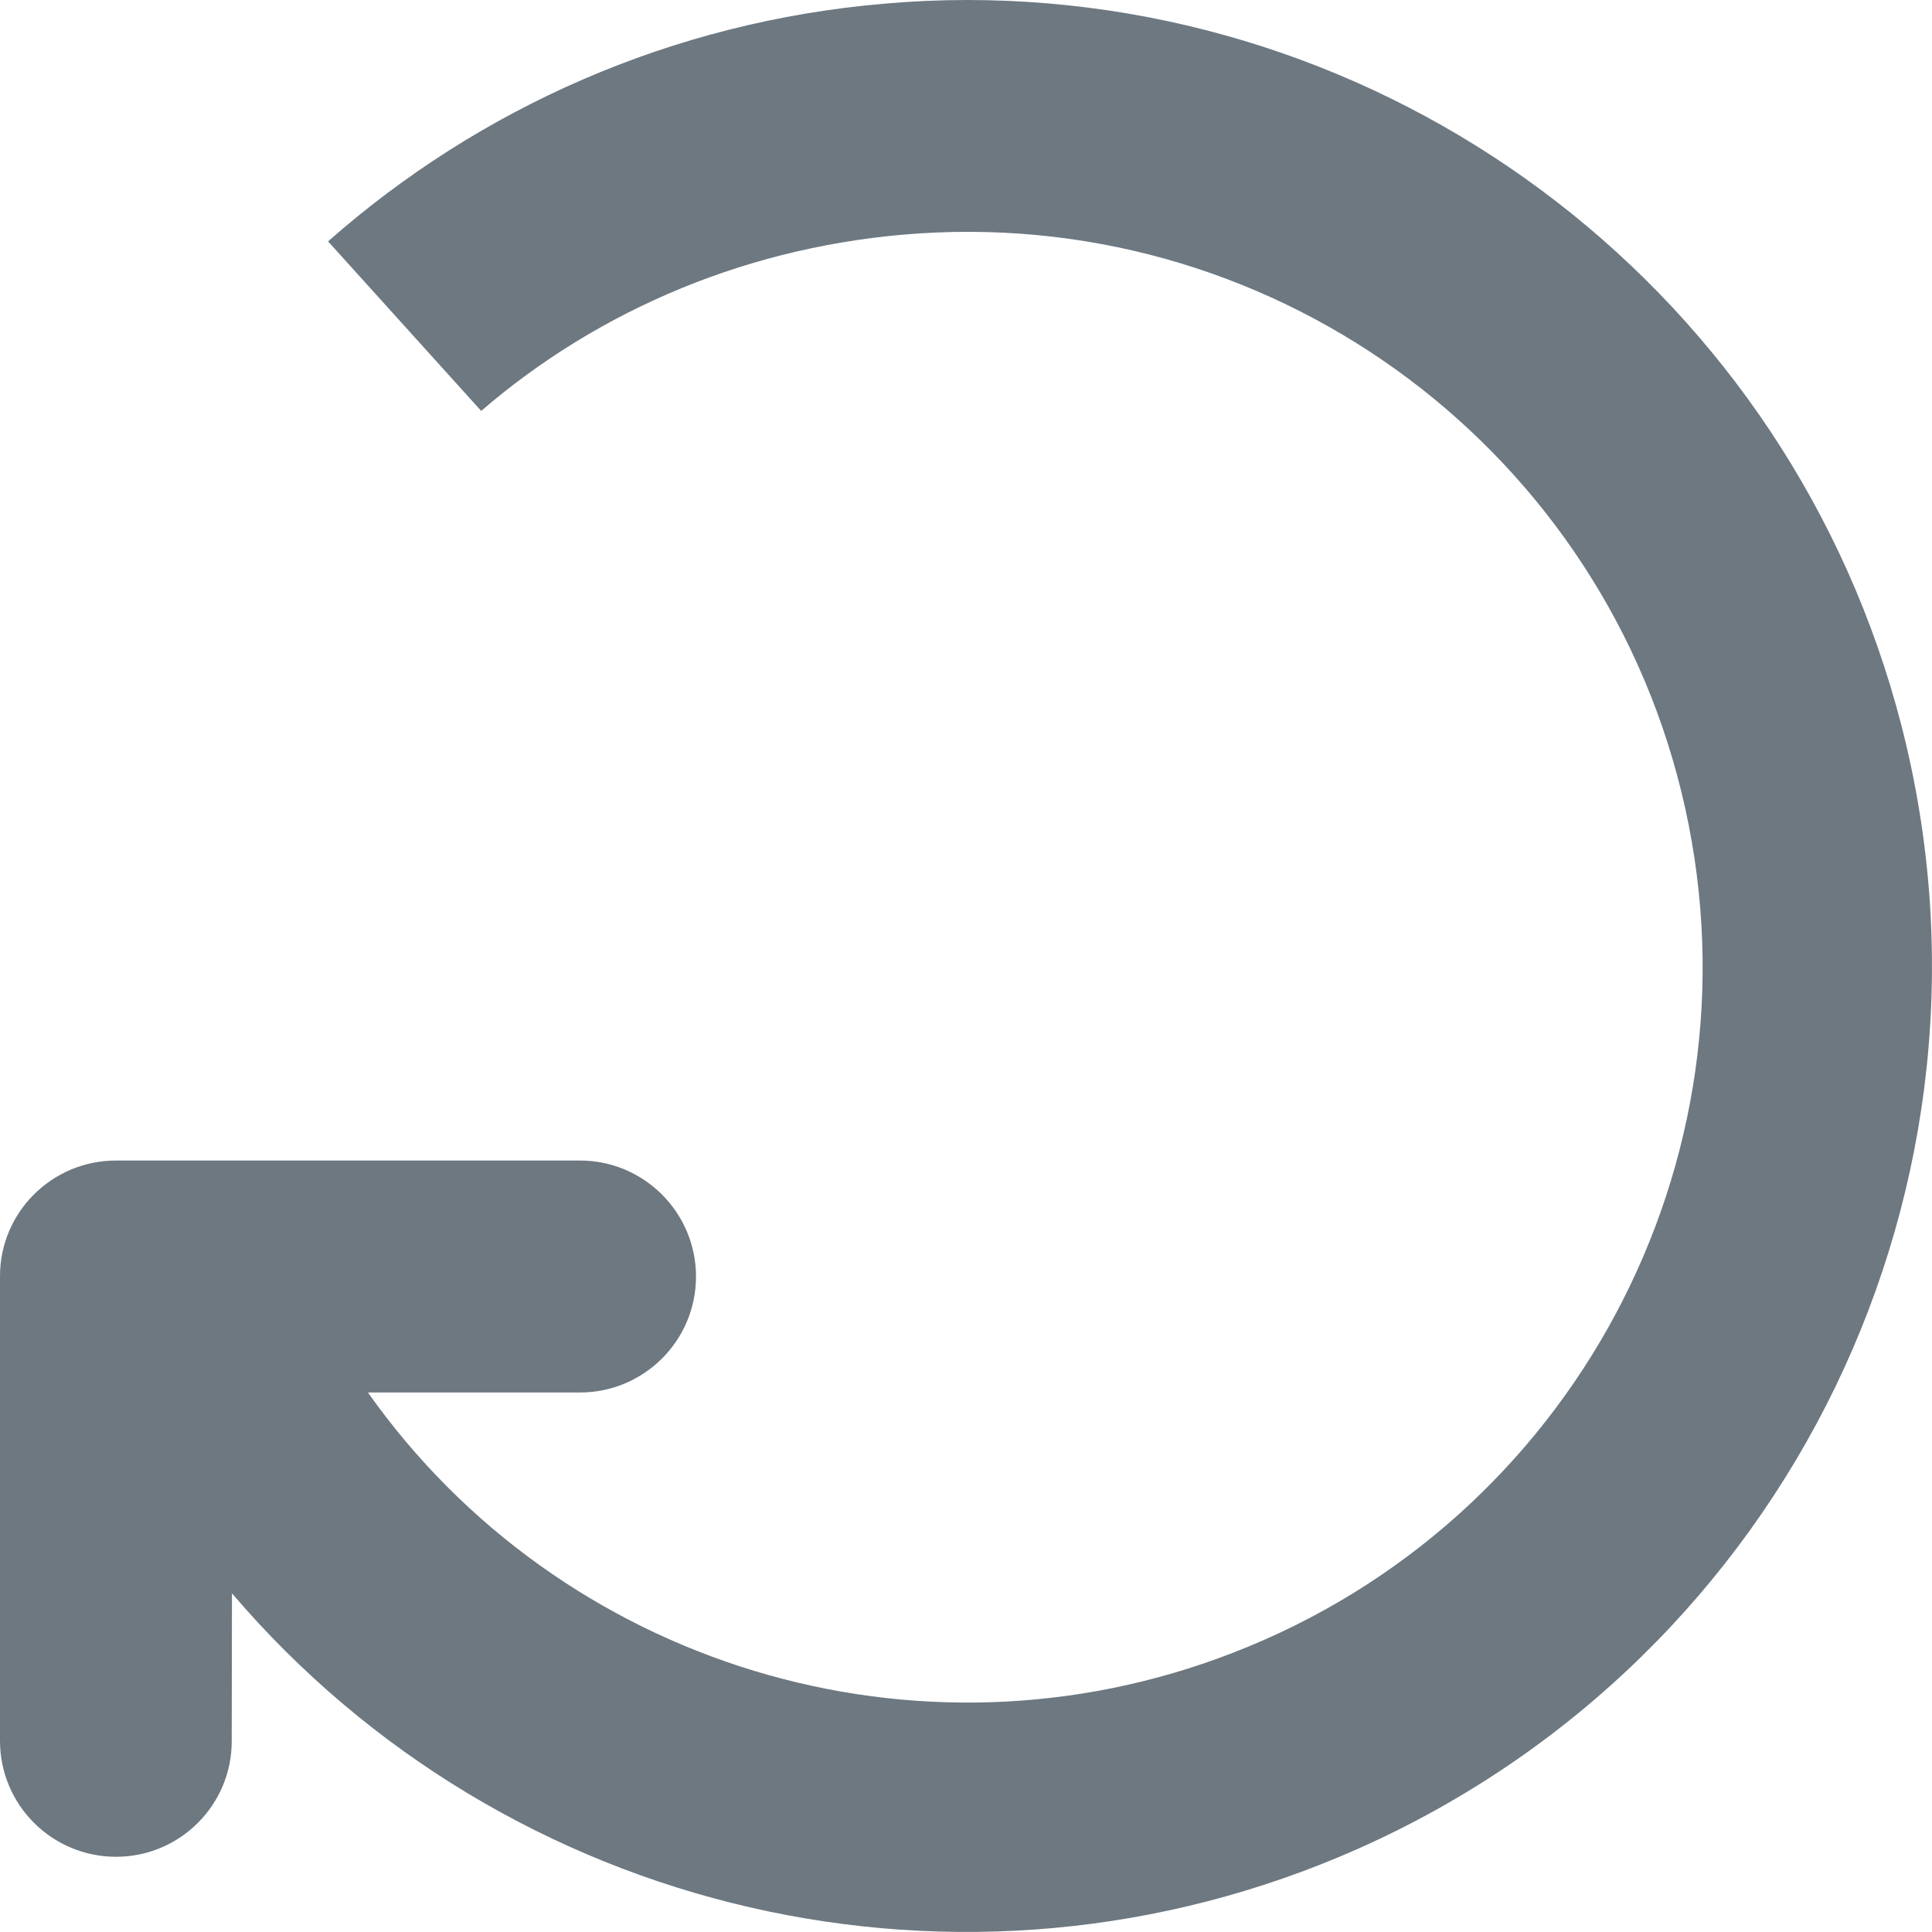﻿<svg width="16" height="16" viewBox="0 0 16 16" fill="none" xmlns="http://www.w3.org/2000/svg">
    <path fill-rule="evenodd" clip-rule="evenodd" d="M7.329 0.03C5.565 0.179 3.967 0.896 2.717 1.999L3.985 3.403C4.963 2.56 6.224 2.024 7.615 1.933C10.614 1.737 13.307 3.757 13.956 6.693C14.605 9.627 13.018 12.599 10.215 13.686C7.595 14.705 4.642 13.789 3.047 11.532H4.803C5.333 11.532 5.764 11.102 5.764 10.572C5.764 10.042 5.333 9.611 4.803 9.611H0.961C0.429 9.611 -0.002 10.042 6.9326e-06 10.572V14.417C6.9326e-06 14.946 0.429 15.377 0.961 15.377C1.491 15.377 1.921 14.946 1.919 14.417L1.921 13.195C4.19 15.858 7.978 16.761 11.246 15.311C14.815 13.726 16.718 9.796 15.748 6.013C14.833 2.452 11.626 0 8.008 0C7.782 0 7.557 0.01 7.329 0.03Z" fill="#6D7881" />
</svg>